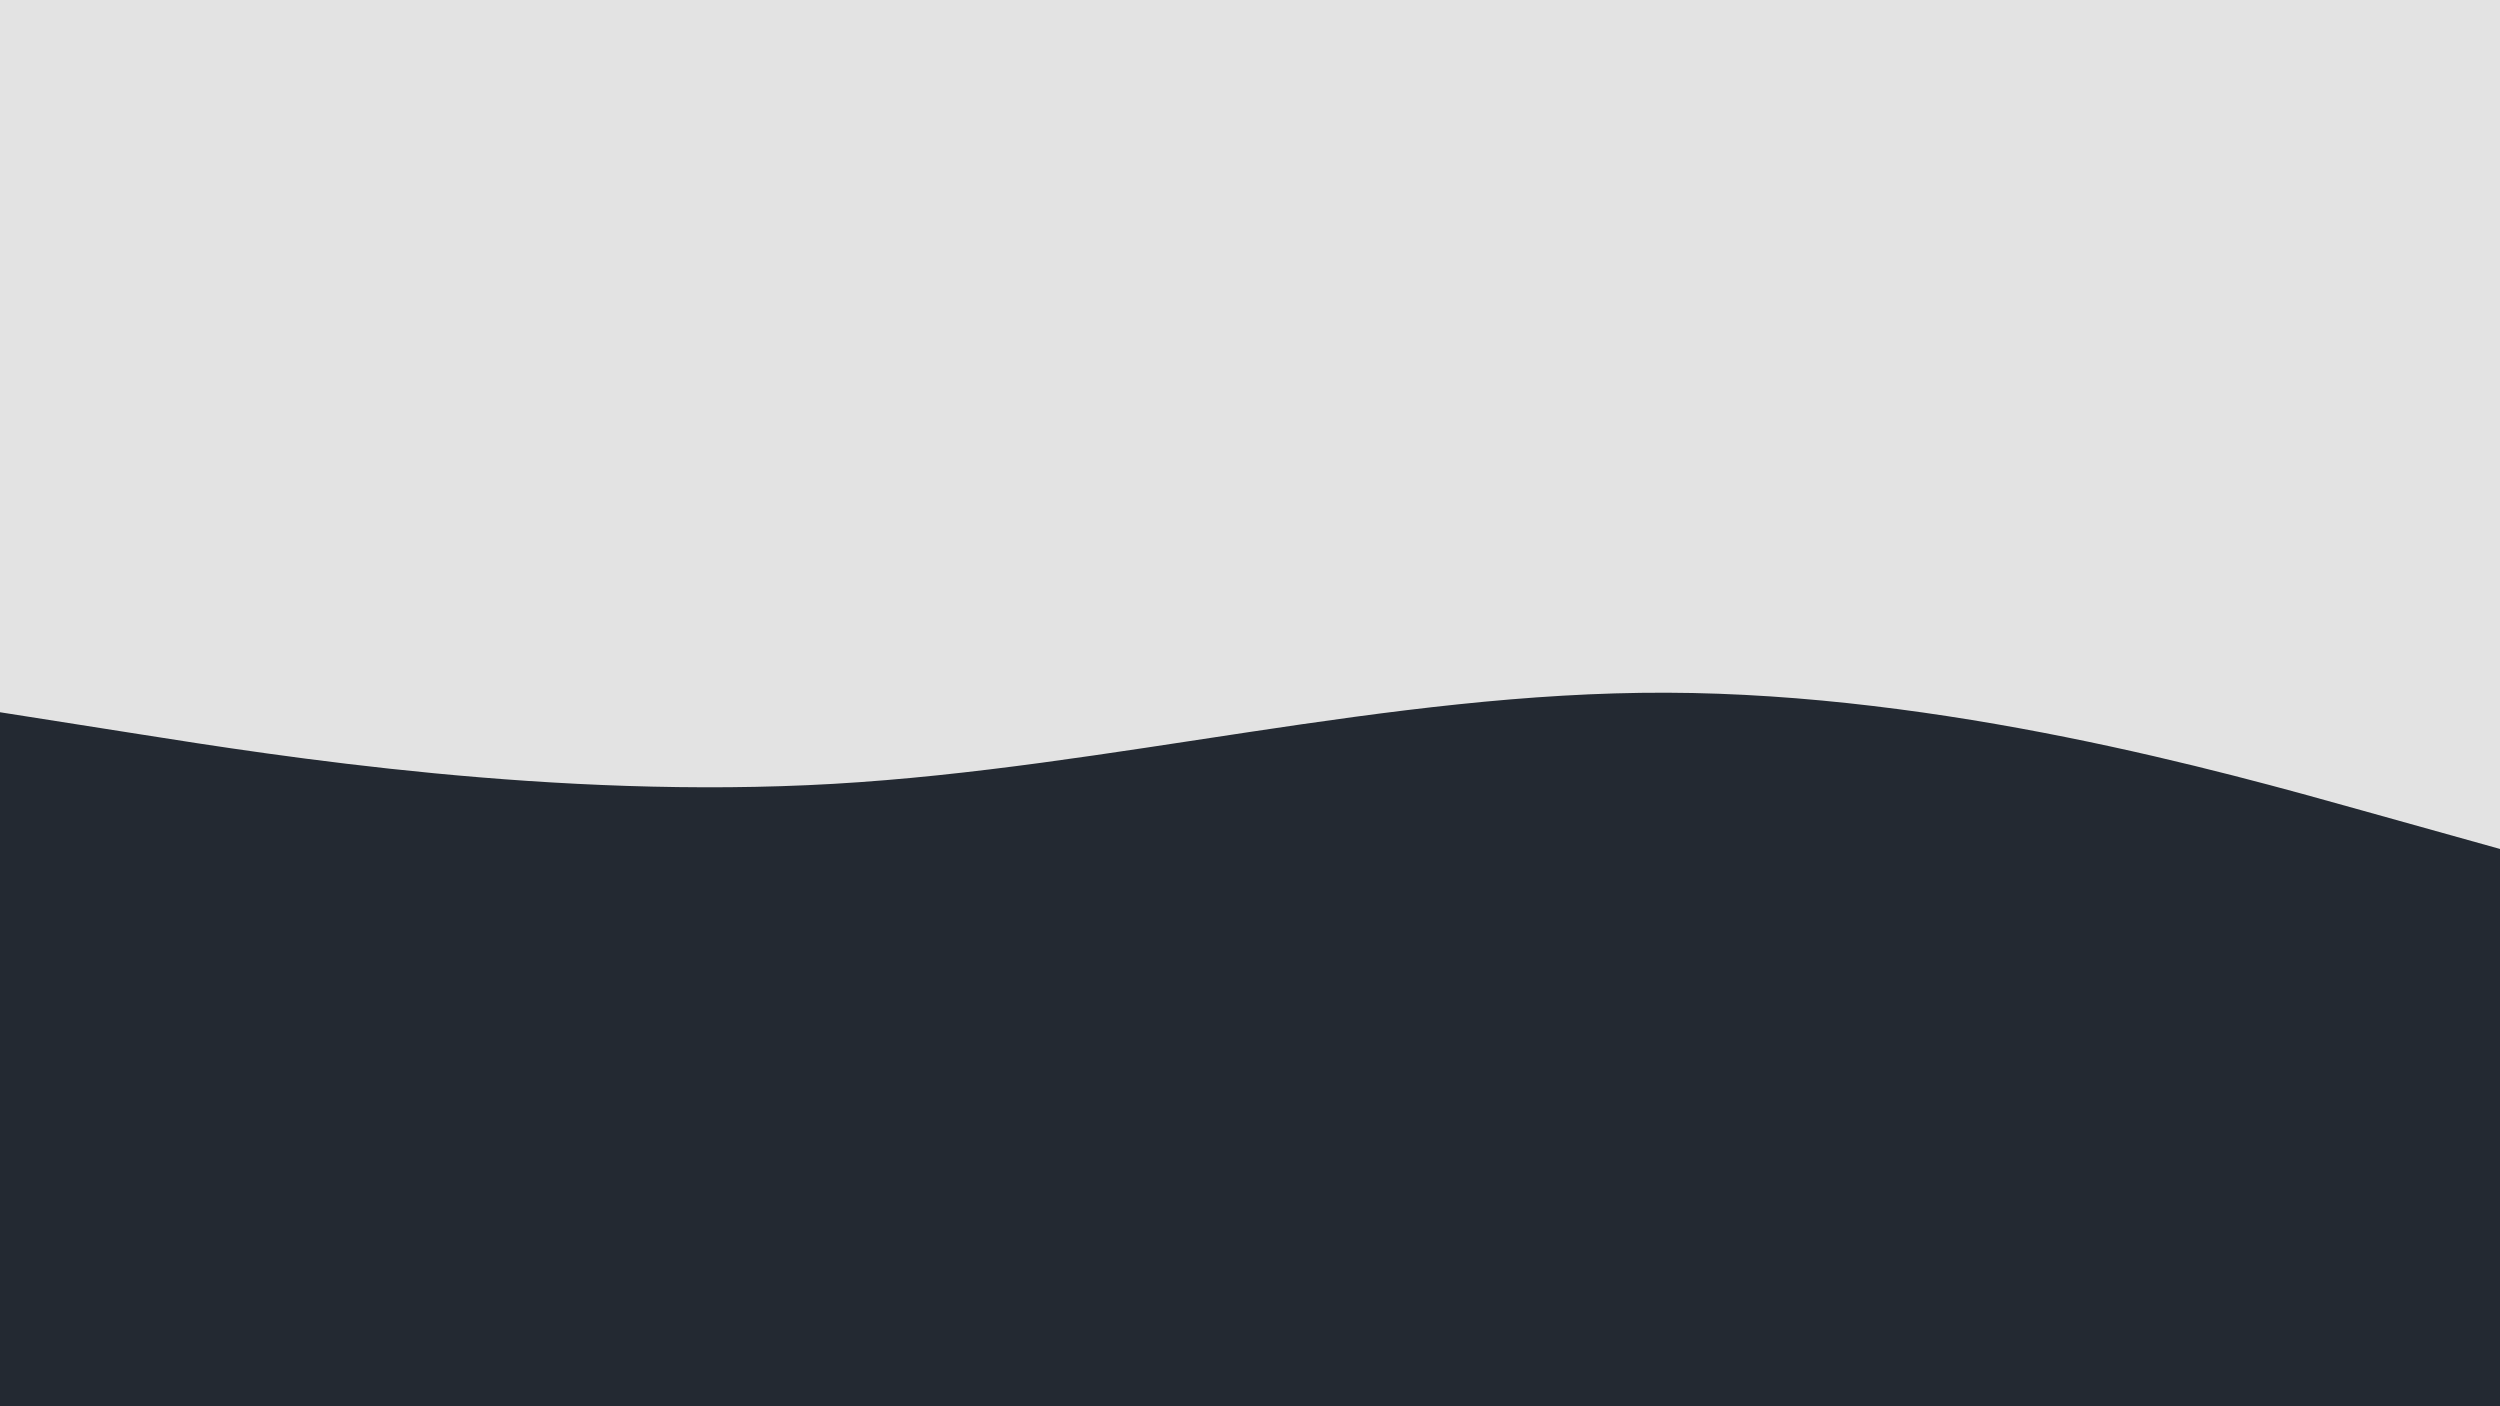 <svg id="visual" viewBox="0 0 1920 1080" width="1920" height="1080" xmlns="http://www.w3.org/2000/svg" xmlns:xlink="http://www.w3.org/1999/xlink" version="1.1"><rect x="0" y="0" width="1920" height="1080" fill="#e3e3e3"></rect><path d="M0 547L106.7 563.8C213.3 580.7 426.7 614.3 640 602C853.3 589.7 1066.7 531.3 1280 532C1493.3 532.7 1706.7 592.3 1813.3 622.2L1920 652L1920 1081L1813.3 1081C1706.7 1081 1493.3 1081 1280 1081C1066.7 1081 853.3 1081 640 1081C426.7 1081 213.3 1081 106.7 1081L0 1081Z" fill="#232932" stroke-linecap="round" stroke-linejoin="miter"></path></svg>
